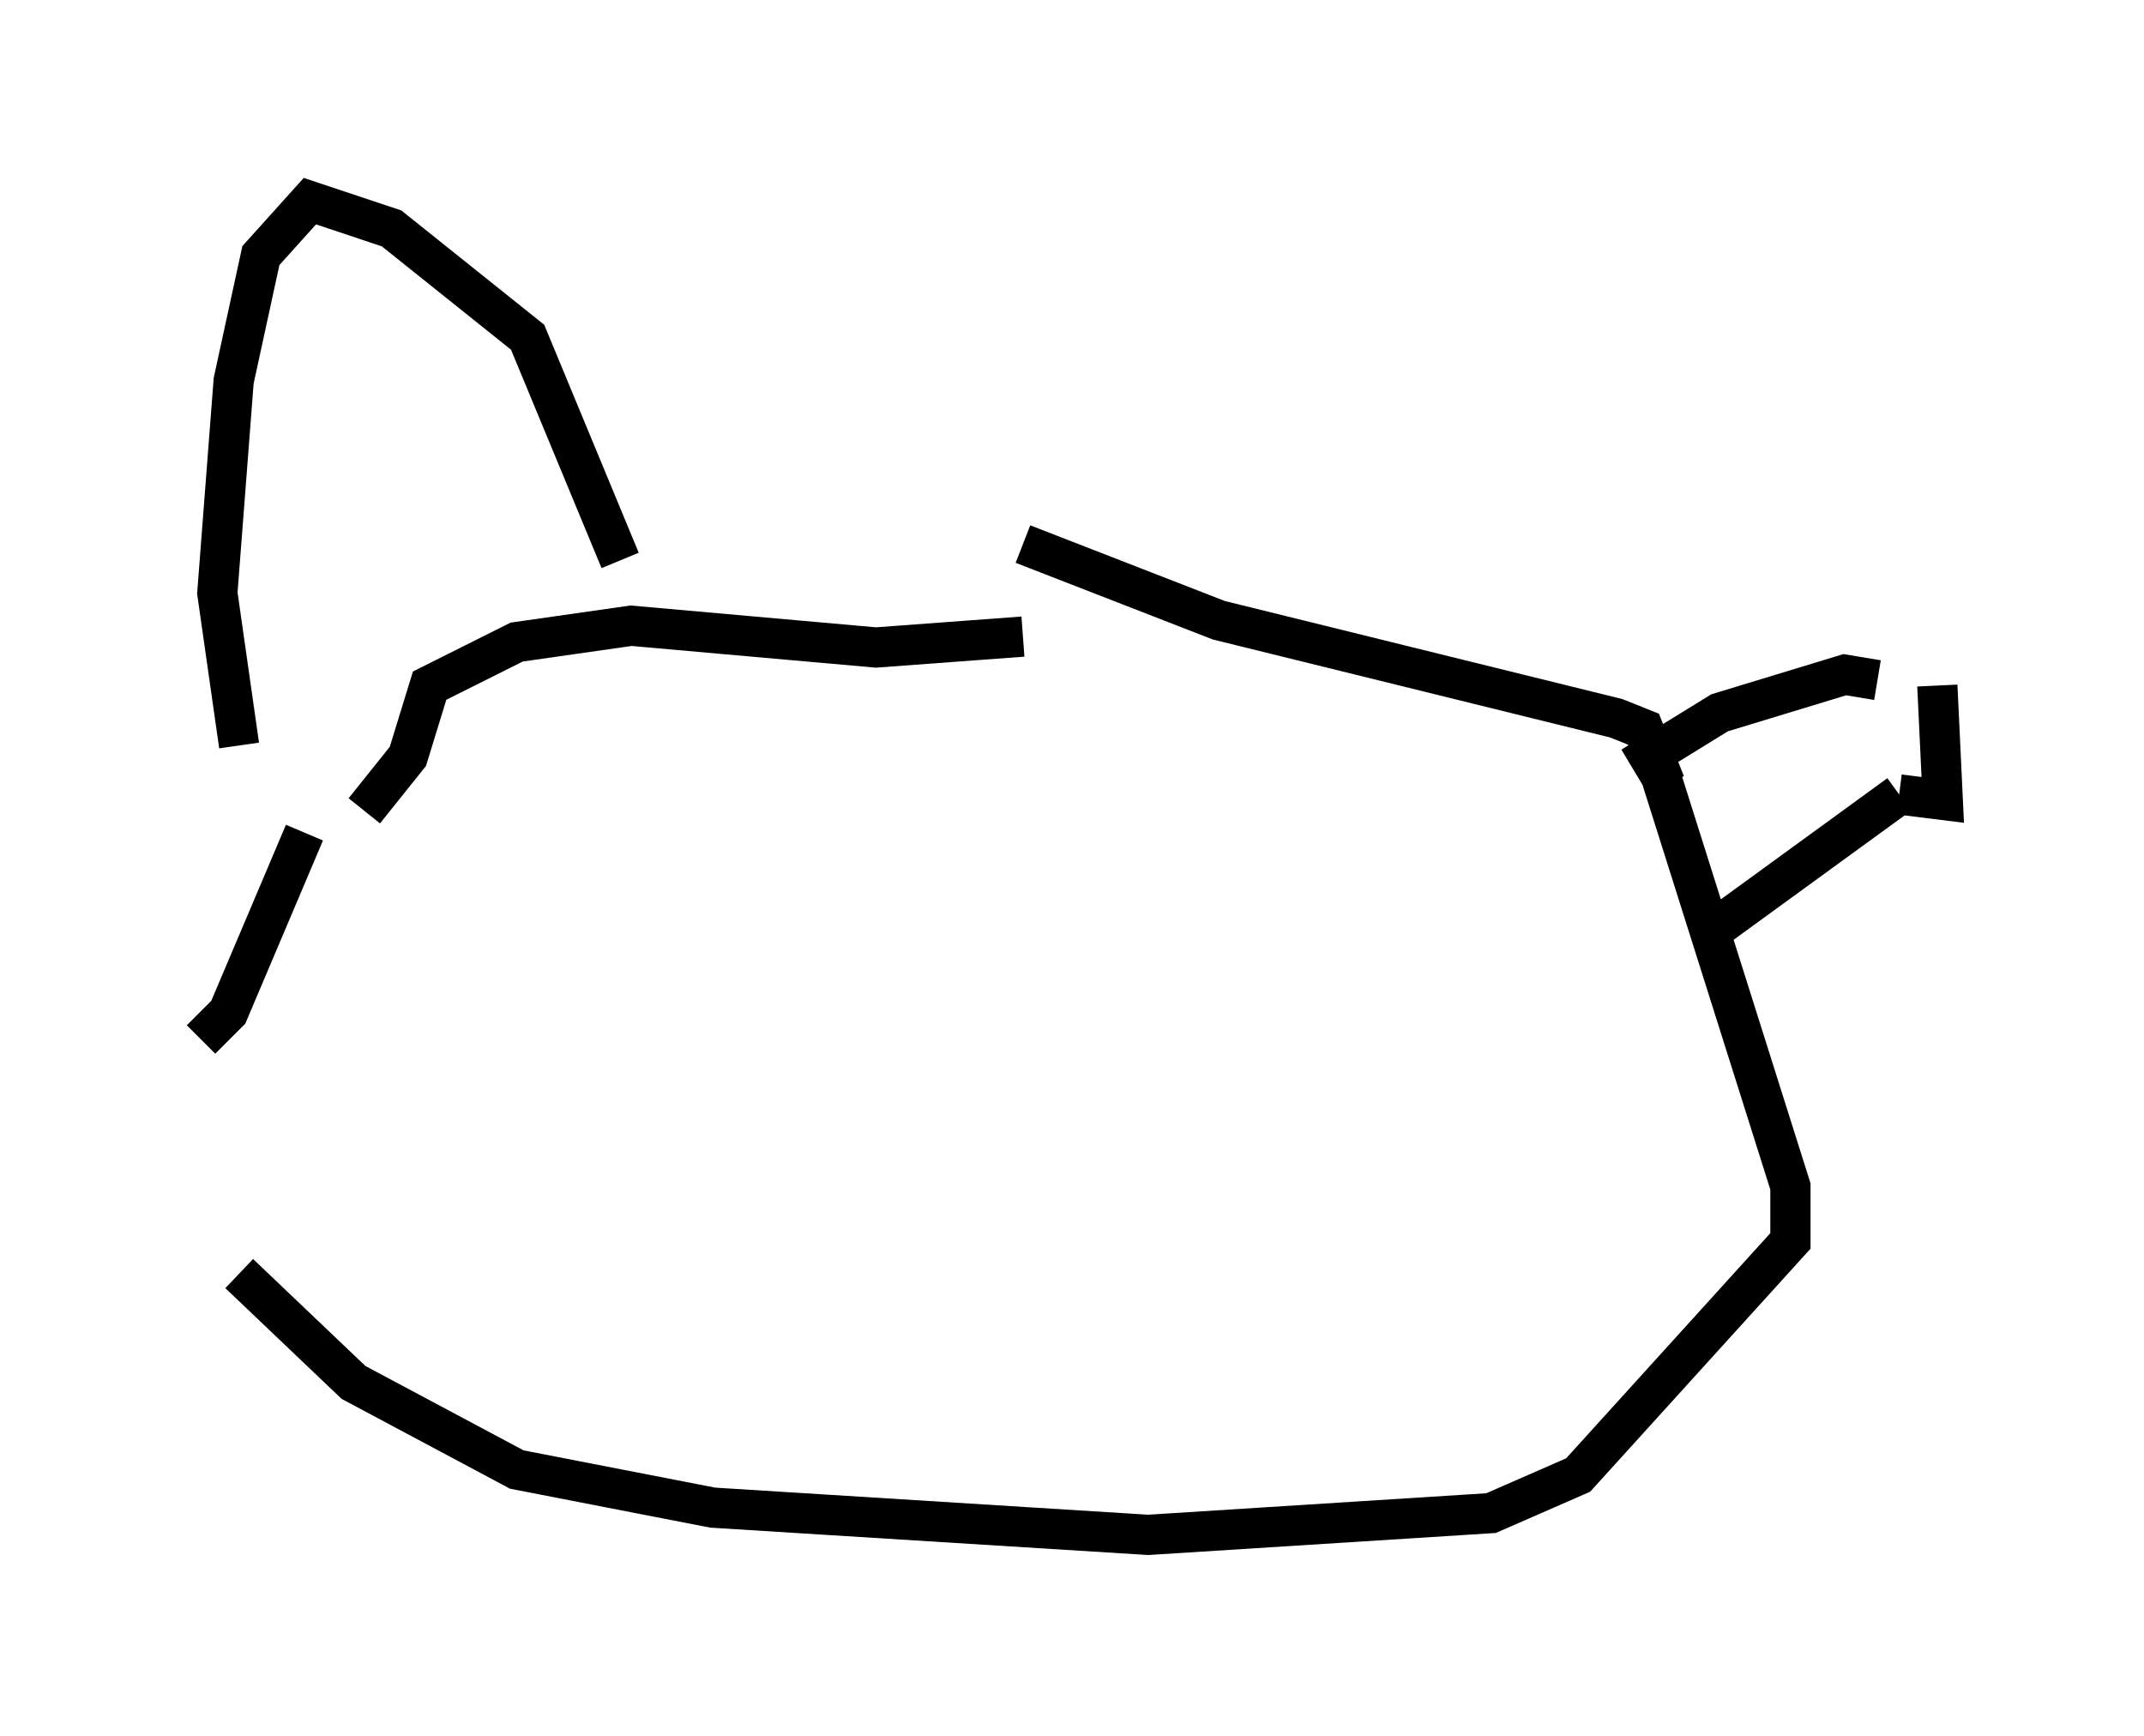 <?xml version="1.0" encoding="utf-8" ?>
<svg baseProfile="full" height="43.153" version="1.1" width="53.301" xmlns="http://www.w3.org/2000/svg" xmlns:ev="http://www.w3.org/2001/xml-events" xmlns:xlink="http://www.w3.org/1999/xlink"><defs /><rect fill="white" height="43.153" width="53.301" x="0" y="0" /><path d="M5.406, 26.245 m0.541, 5.413 l2.842, 2.706 4.059, 2.165 l4.871, 0.947 10.825, 0.677 l8.525, -0.541 2.165, -0.947 l5.277, -5.819 0.0, -1.353 l-3.248, -10.284 m-33.694, 1.488 l-1.894, 4.465 -0.677, 0.677 m6.495, -5.413 l0.0, 0.0 m-2.436, -0.271 l1.083, -1.353 0.541, -1.759 l2.165, -1.083 2.842, -0.406 l6.089, 0.541 3.654, -0.271 m0.0, -2.3 l4.871, 1.894 9.878, 2.436 l0.677, 0.271 0.541, 1.353 l-0.406, -0.677 1.759, -1.083 l3.112, -0.947 0.812, 0.135 m1.488, 0.135 l0.135, 2.842 -1.083, -0.135 m0.0, 0.0 l-4.465, 3.248 m-36.806, -4.465 l-0.541, -3.789 0.406, -5.277 l0.677, -3.112 1.218, -1.353 l2.03, 0.677 3.383, 2.706 l2.3, 5.548 " fill="none" stroke="black" stroke-width="1" /></svg>